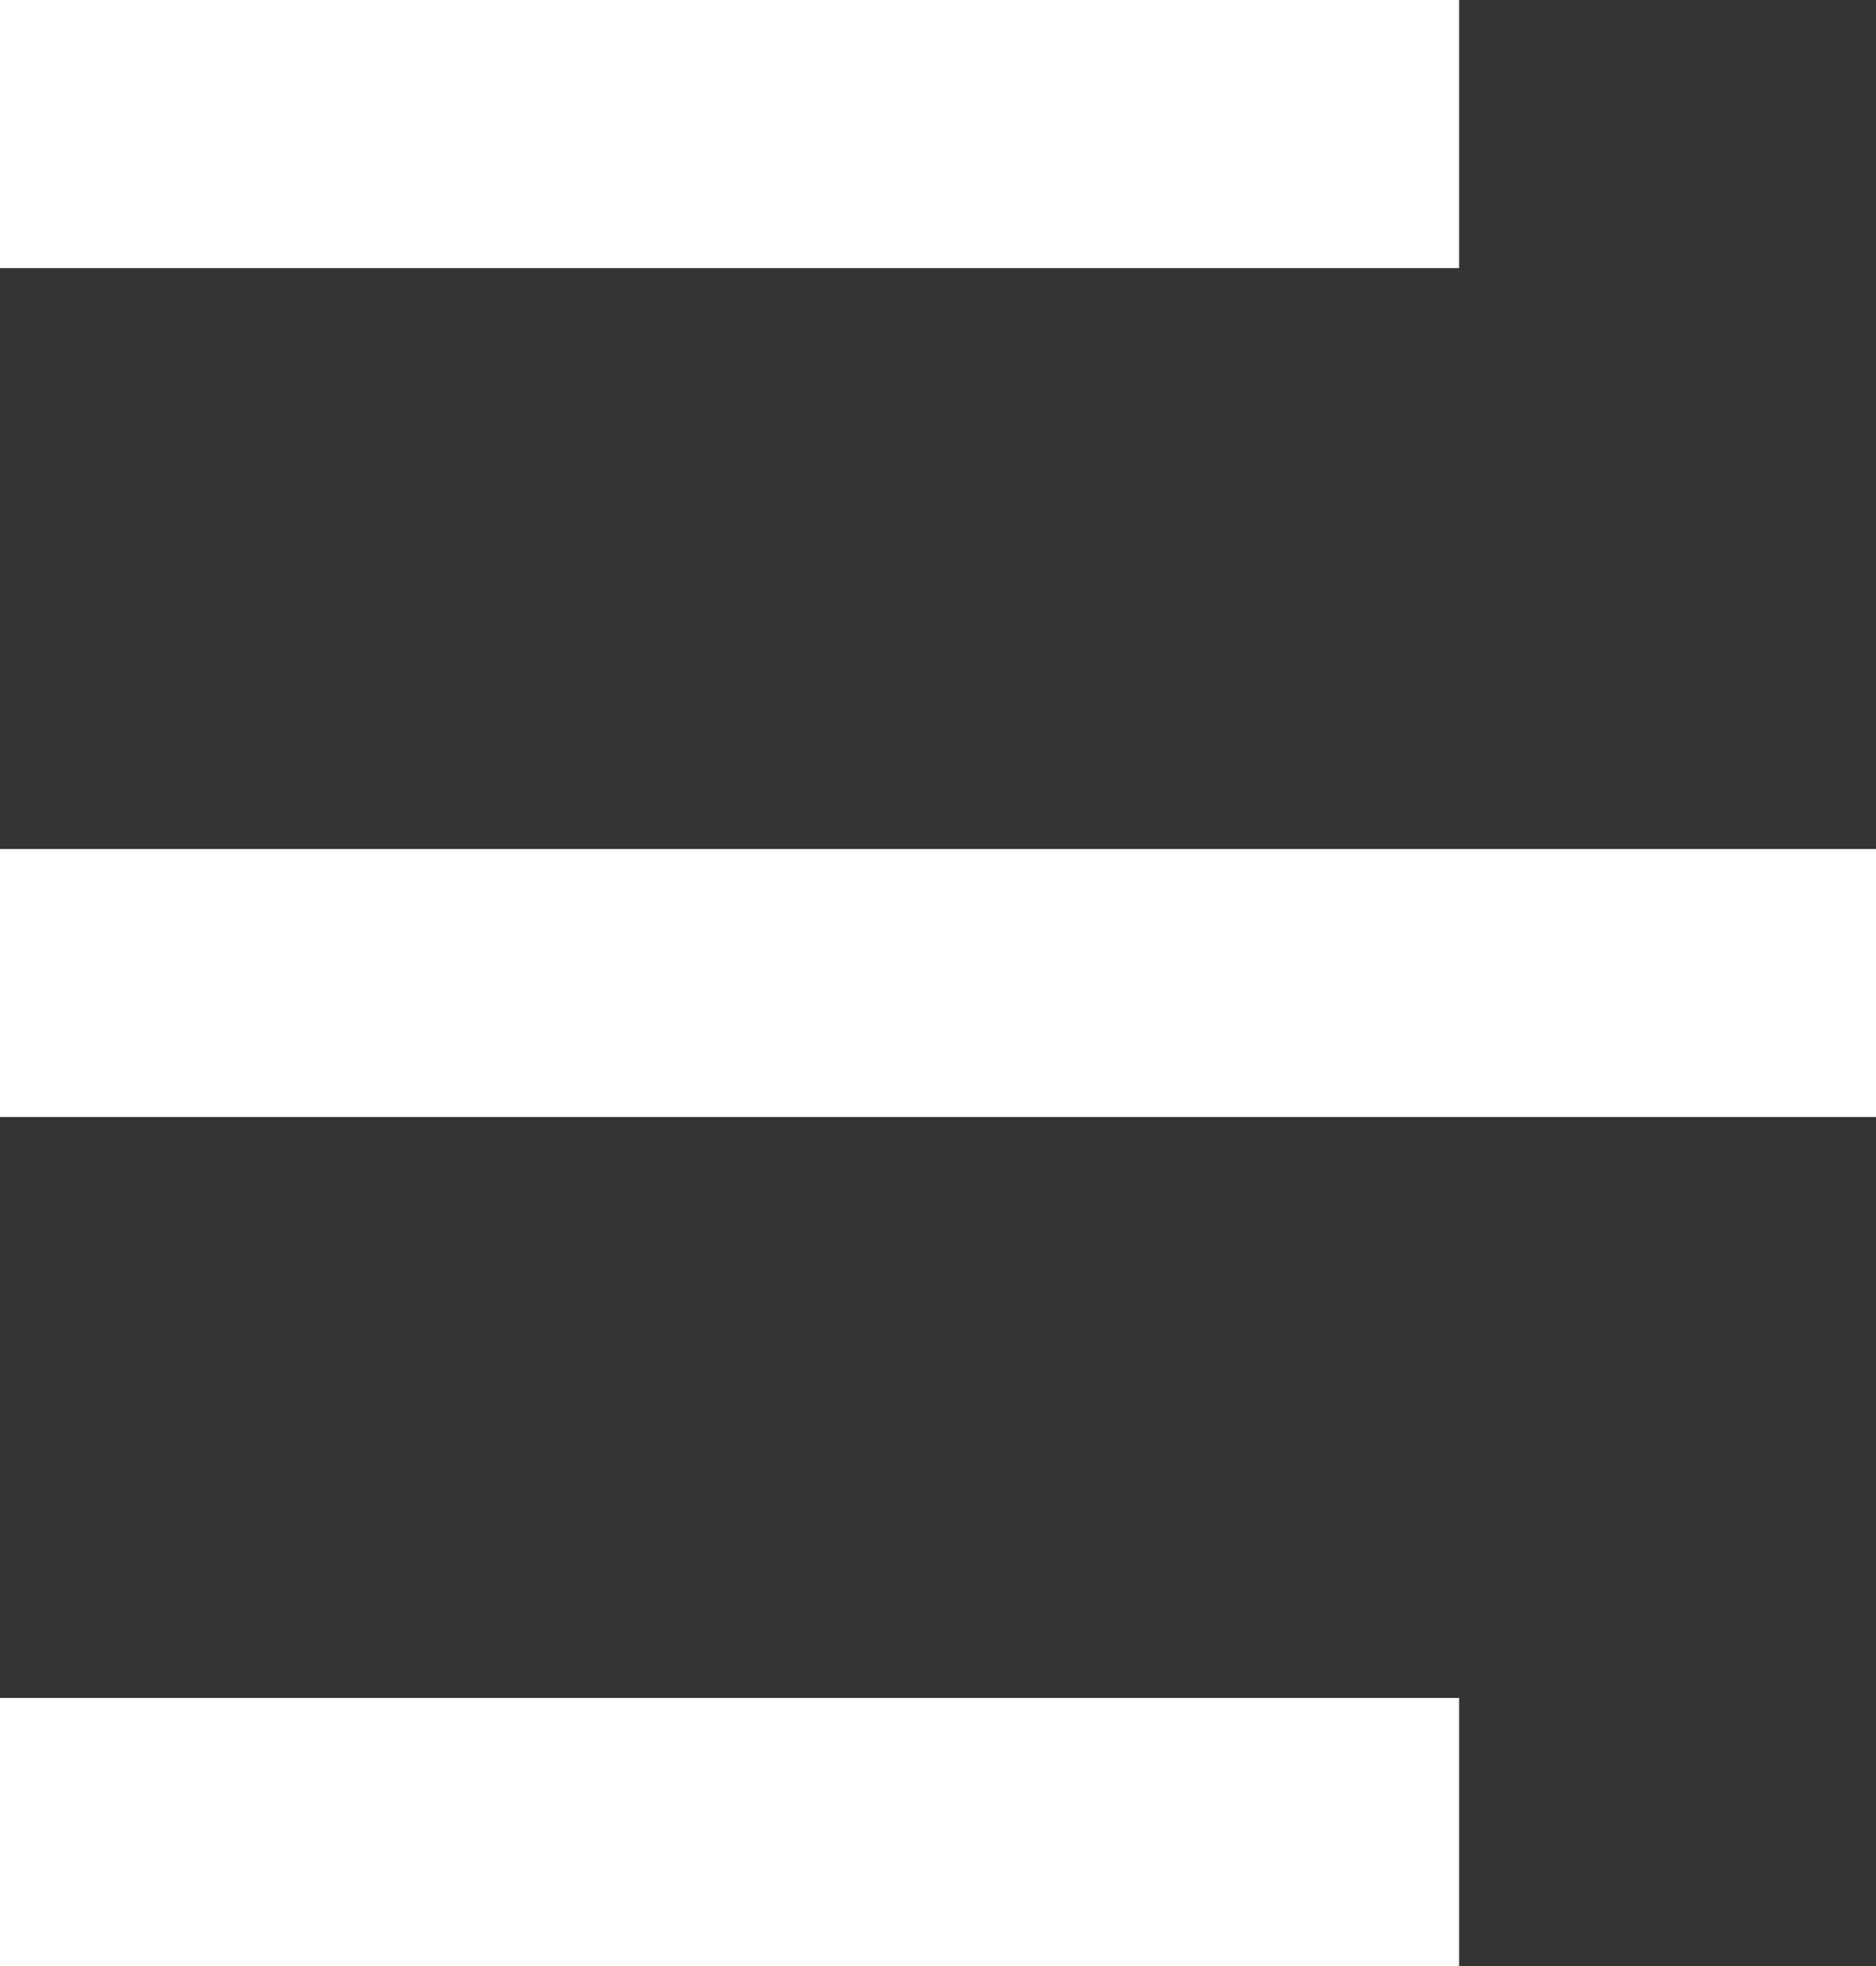 <svg width="42" height="44" viewBox="0 0 42 44" fill="none" xmlns="http://www.w3.org/2000/svg">
<rect x="0" y="0" width="42" height="44" fill="#333333" stroke="none"/>
<line y1="22" x2="42" y2="22" stroke="white" stroke-width="6"/>
<line y1="3" x2="32.667" y2="3" stroke="white" stroke-width="6"/>
<line y1="41" x2="32.667" y2="41" stroke="white" stroke-width="6"/>
</svg>
